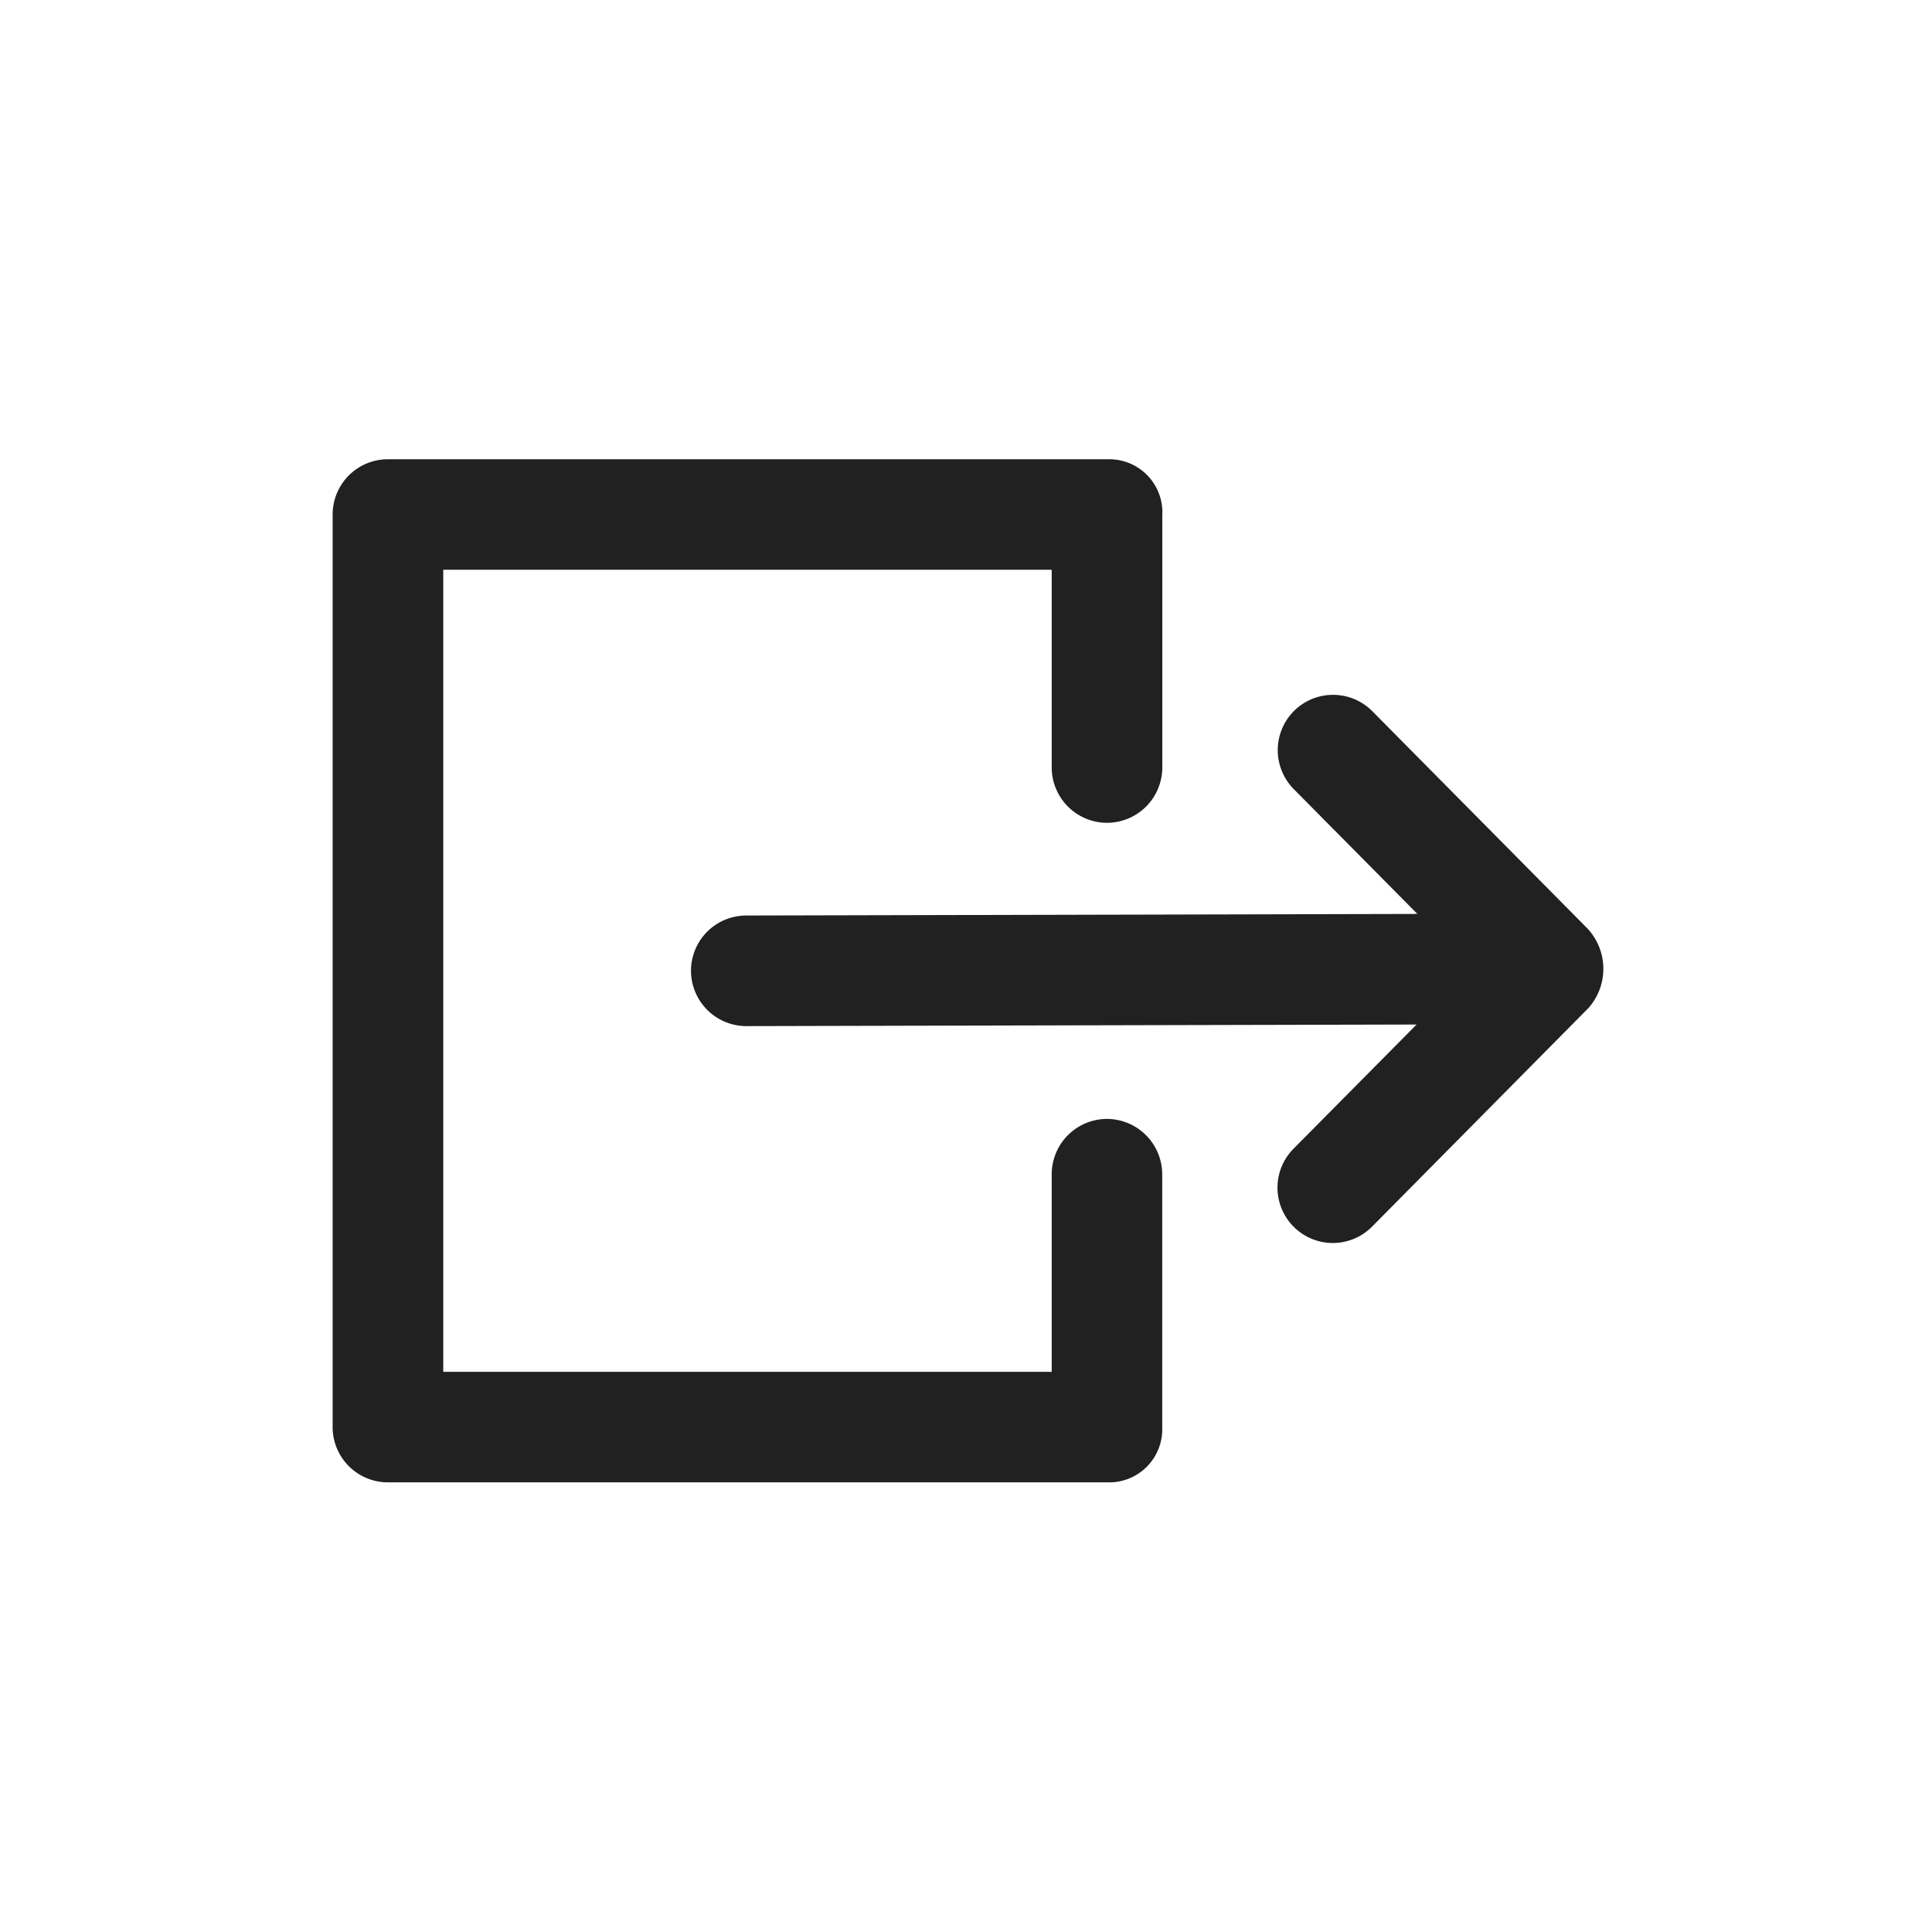 <svg xmlns="http://www.w3.org/2000/svg" width="122" height="122" viewBox="0 0 122 122">
  <defs>
    <style>
      .cls-1 {
        fill: none;
      }

      .cls-2 {
        fill: #212121;
      }
    </style>
  </defs>
  <g id="나가기" transform="translate(-154 -1534)">
    <rect id="사각형_3141" data-name="사각형 3141" class="cls-1" width="122" height="122" transform="translate(154 1534)"/>
    <path id="나가기-2" data-name="나가기" class="cls-2" d="M-90.106-79.985v15.971a3.356,3.356,0,0,1-3.211,3.487H-139a3.49,3.49,0,0,1-3.492-3.487v-57.632A3.49,3.49,0,0,1-139-125.133h45.567a3.355,3.355,0,0,1,3.338,3.372l-.006.115v15.971a3.5,3.5,0,0,1-3.492,3.5,3.5,3.5,0,0,1-3.492-3.5v-12.478h-38.422v50.648h38.422V-79.985A3.5,3.5,0,0,1-93.6-83.477a3.5,3.5,0,0,1,3.492,3.492ZM-63.154-95.4l-13.683-13.82a3.494,3.494,0,0,0-4.937-.029,3.5,3.5,0,0,0-.029,4.943l7.81,7.885-42.378.1a3.491,3.491,0,0,0-3.492,3.492,3.5,3.5,0,0,0,3.492,3.492h0l42.327-.1L-81.82-81.59a3.494,3.494,0,0,0,.029,4.937,3.489,3.489,0,0,0,4.937-.023L-63.171-90.5a3.732,3.732,0,0,0,0-4.909Z" transform="translate(317.497 1688.133)"/>
  </g>
</svg>
